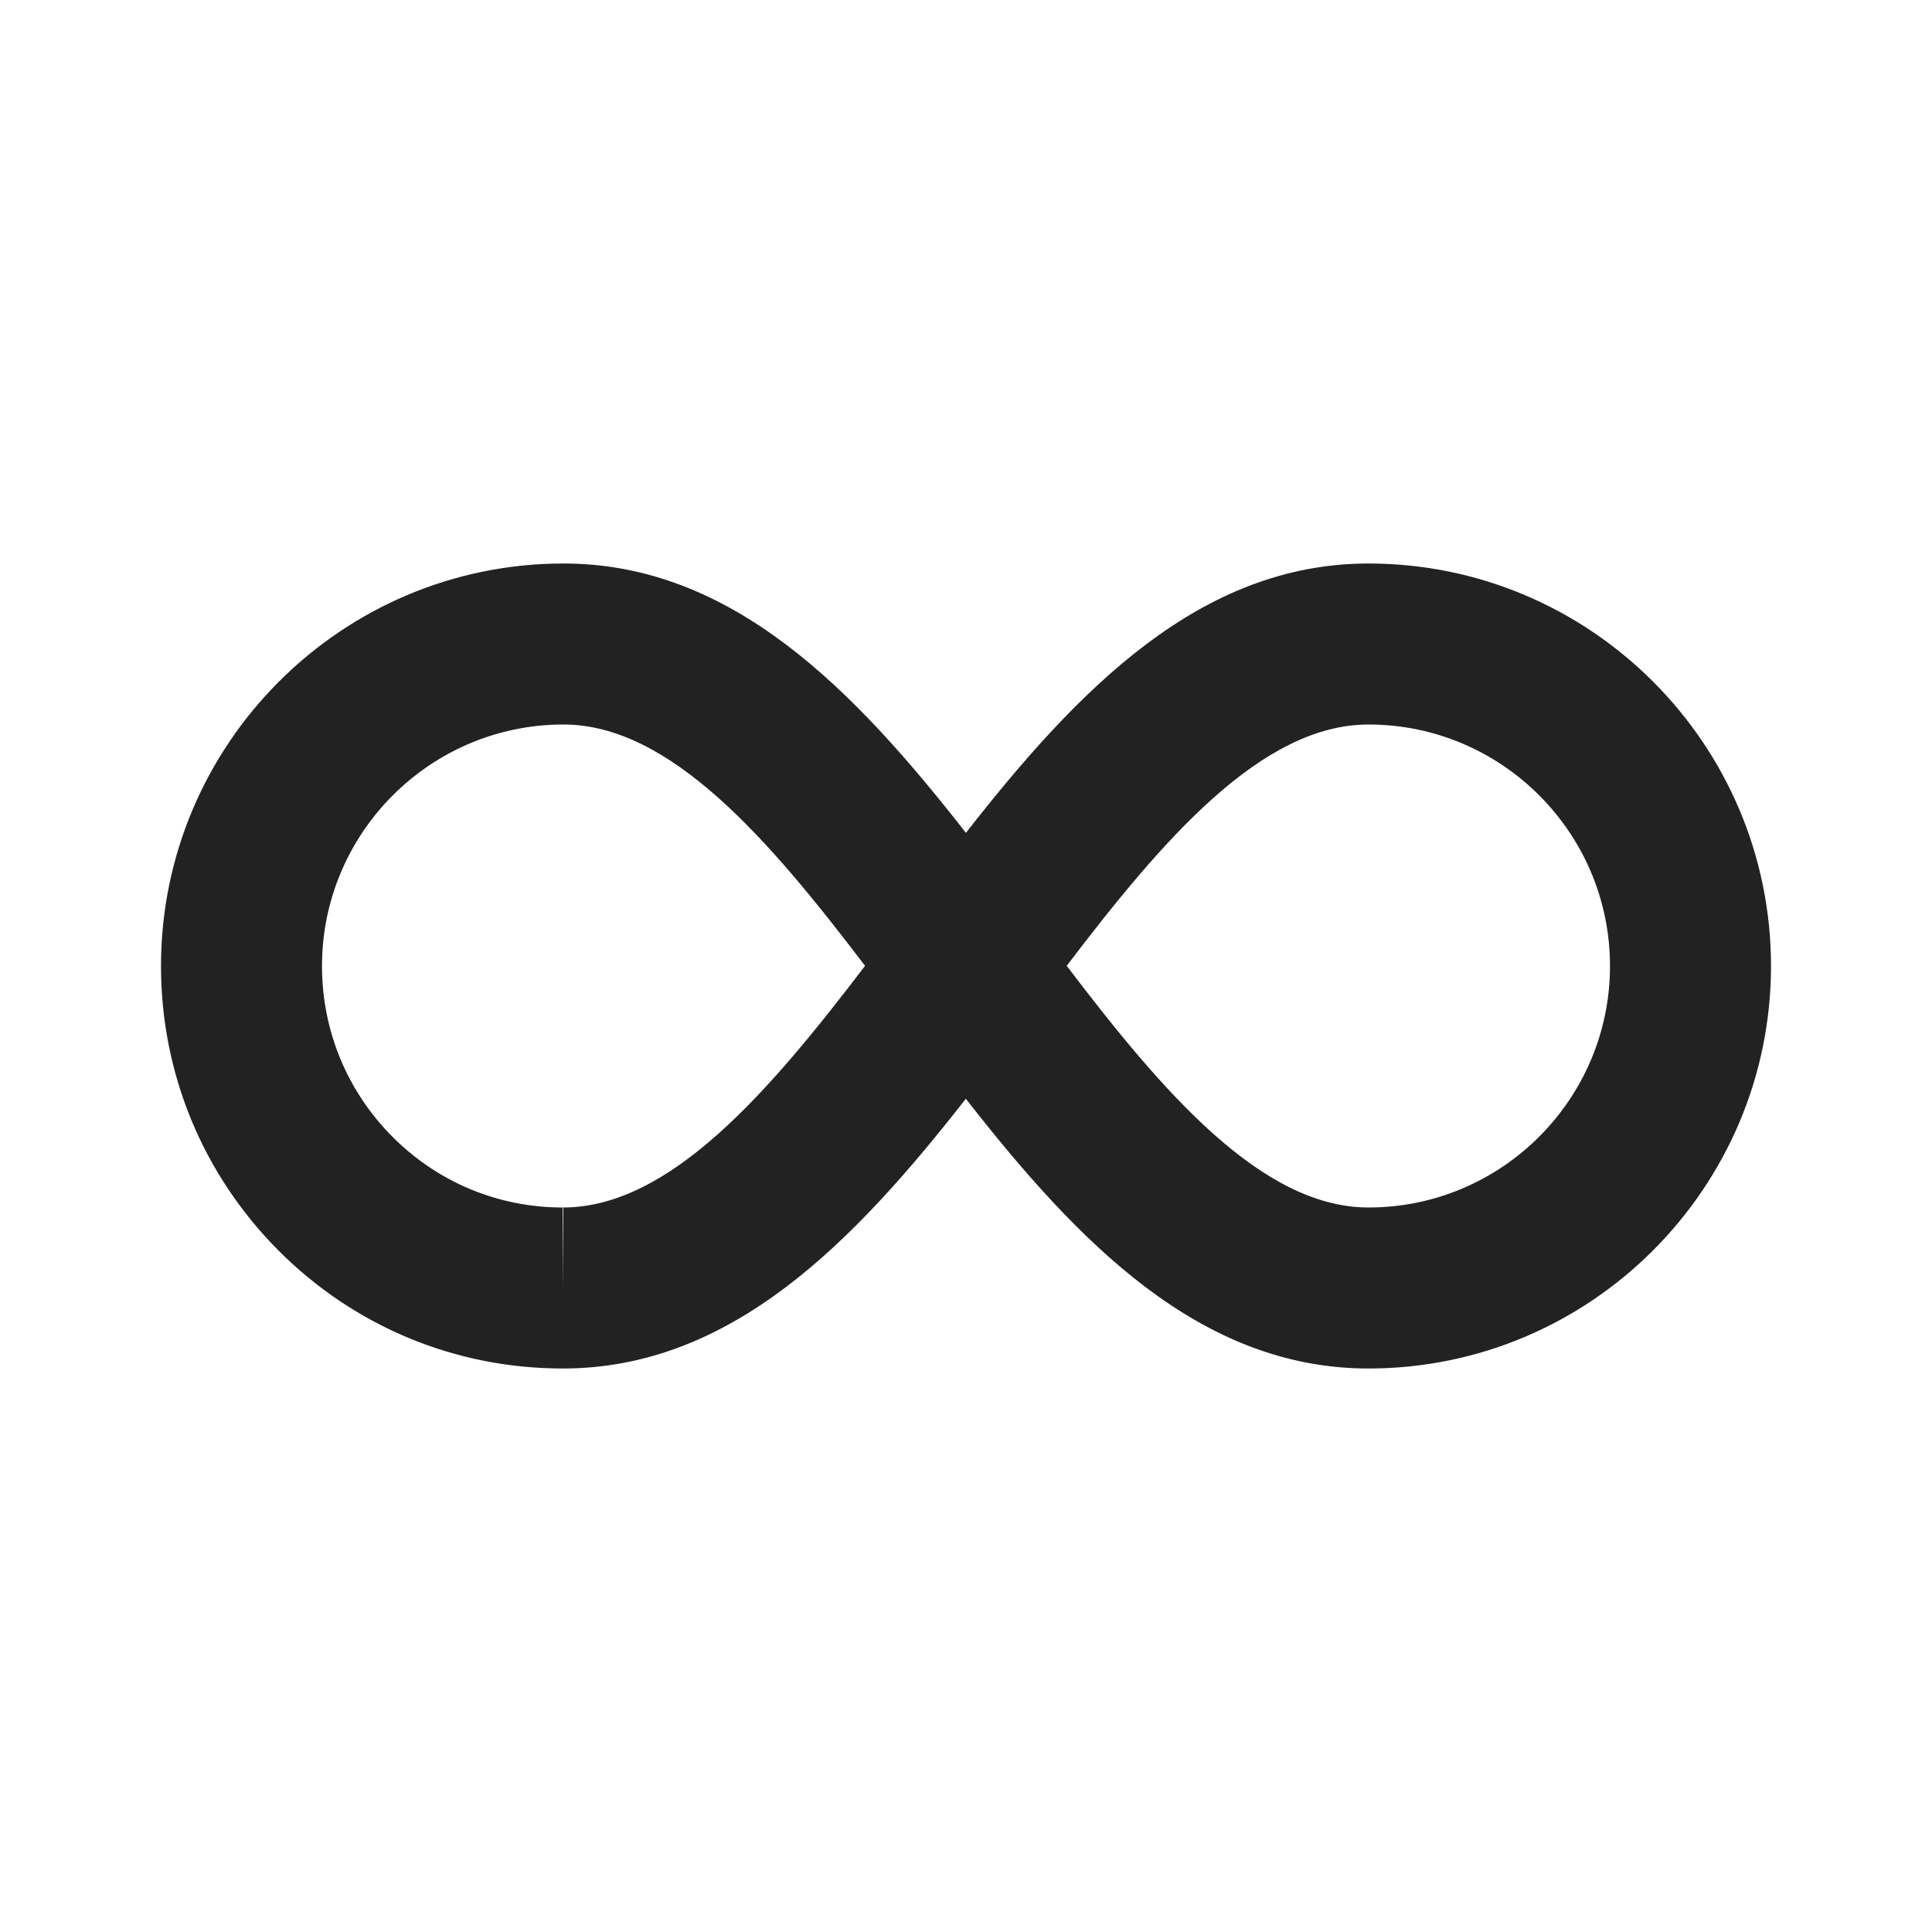 <svg width="24" height="24" viewBox="0 0 24 24" fill="none" xmlns="http://www.w3.org/2000/svg">
<path d="M17 7C14.906 7 13.389 8.567 11.999 10.346C10.609 8.567 9.093 7 7 7C4.243 7 2 9.243 2 12C2 13.334 2.519 14.589 3.459 15.534C4.402 16.479 5.656 17 6.99 17C6.99 17 7.001 17 7.002 17C9.091 16.995 10.607 15.428 11.998 13.649C13.389 15.431 14.906 17 17 17C19.757 17 22 14.757 22 12C22 9.243 19.757 7 17 7ZM6.998 15L6.99 16V15C6.191 15 5.44 14.688 4.876 14.122C4.311 13.555 4 12.801 4 12C4 10.346 5.346 9 7 9C8.33 9 9.56 10.438 10.746 11.998C9.558 13.557 8.328 14.997 6.998 15ZM17 15C15.67 15 14.439 13.56 13.251 11.998C14.438 10.438 15.668 9 17 9C18.654 9 20 10.346 20 12C20 13.654 18.654 15 17 15Z" fill="#222222"/>
</svg>
